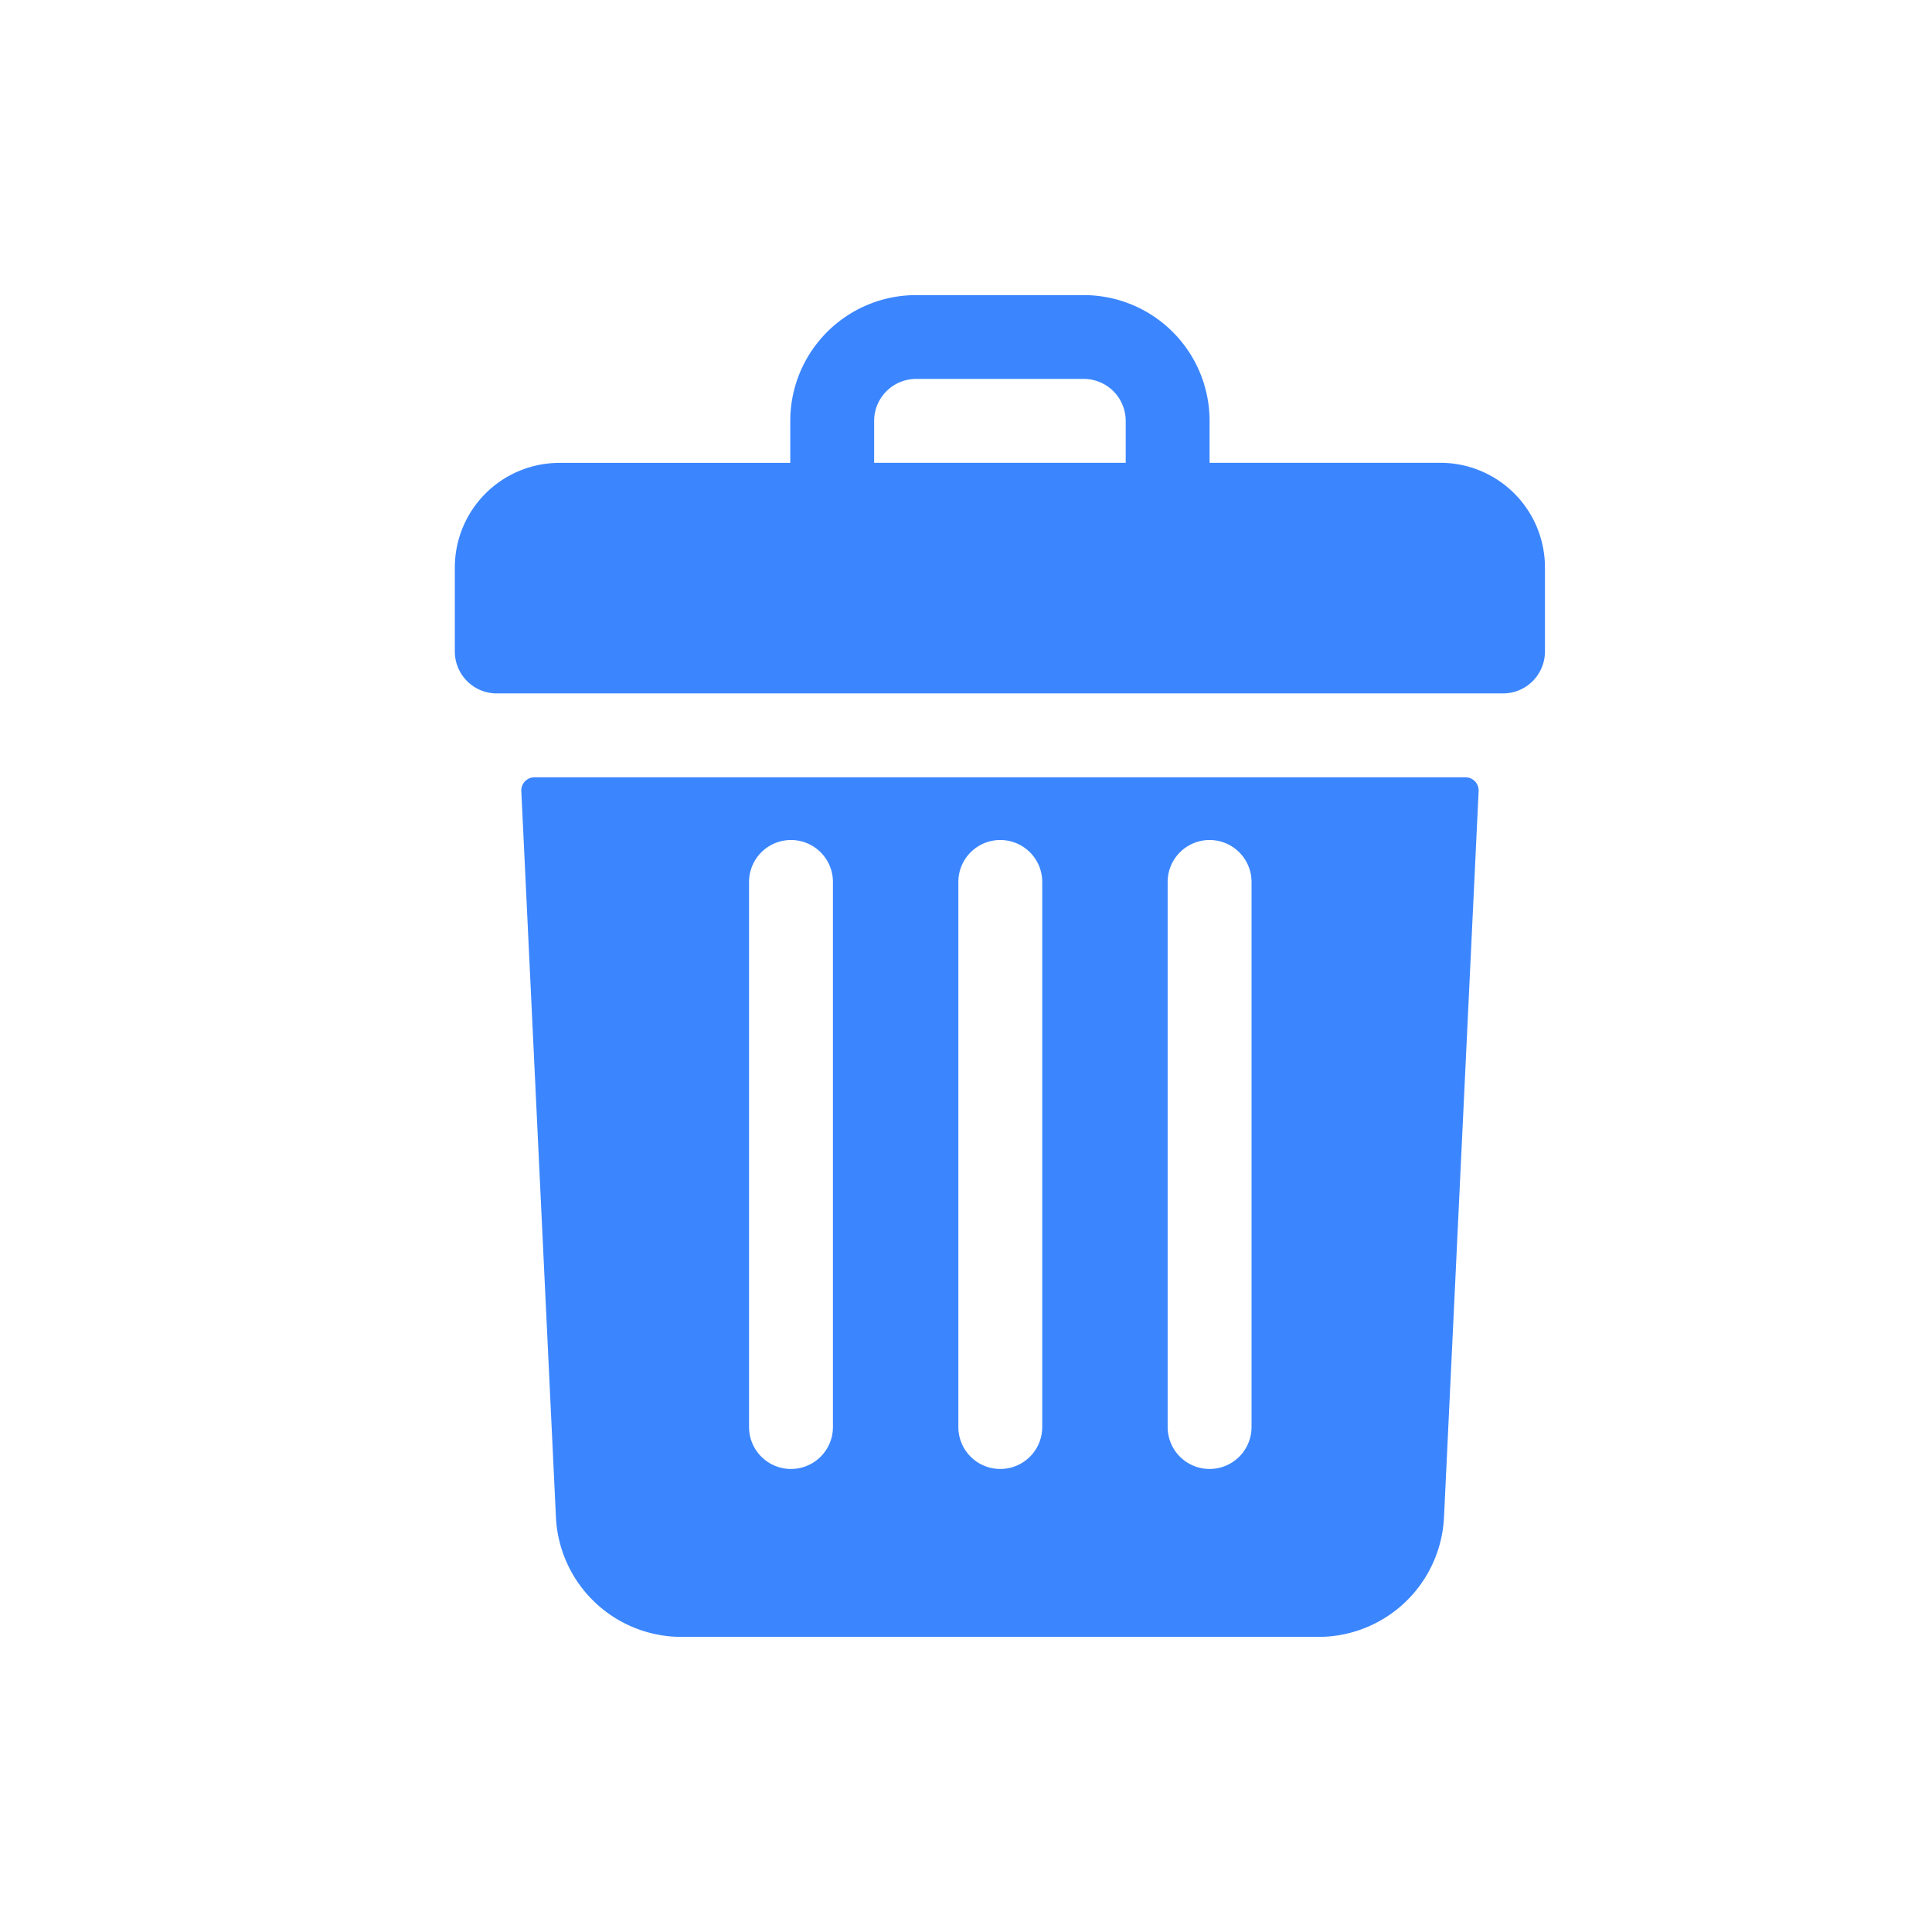 <svg xmlns="http://www.w3.org/2000/svg" xmlns:xlink="http://www.w3.org/1999/xlink" width="24" height="24" viewBox="0 0 24 24">
  <defs>
    <clipPath id="clip-path">
      <rect id="Rectangle_3209" data-name="Rectangle 3209" width="24" height="24" fill="#fff"/>
    </clipPath>
  </defs>
  <g id="ic_delet" clip-path="url(#clip-path)">
    <g id="ic_delet-2" data-name="ic_delet" transform="translate(5.65 3.666)">
      <path id="Path_1762" data-name="Path 1762" d="M60.241,2.083H57.376V1.563A1.563,1.563,0,0,0,55.813,0H53.73a1.563,1.563,0,0,0-1.563,1.563v.521H49.3a1.3,1.3,0,0,0-1.3,1.3V4.427a.521.521,0,0,0,.521.521h12.5a.521.521,0,0,0,.521-.521V3.386A1.3,1.3,0,0,0,60.241,2.083Zm-7.032-.521a.522.522,0,0,1,.521-.521h2.083a.522.522,0,0,1,.521.521v.521H53.209Z" transform="translate(-48)" fill="#3b86ff"/>
      <path id="Path_1763" data-name="Path 1763" d="M73.527,184a.163.163,0,0,0-.163.171l.43,9.019a1.561,1.561,0,0,0,1.561,1.488h7.91a1.561,1.561,0,0,0,1.561-1.488l.43-9.019a.163.163,0,0,0-.163-.171Zm7.866,1.3a.521.521,0,0,1,1.042,0v6.771a.521.521,0,1,1-1.042,0Zm-2.6,0a.521.521,0,0,1,1.042,0v6.771a.521.521,0,1,1-1.042,0Zm-2.6,0a.521.521,0,0,1,1.042,0v6.771a.521.521,0,1,1-1.042,0Z" transform="translate(-72.538 -178.01)" fill="#3b86ff"/>
    </g>
  </g>
</svg>
